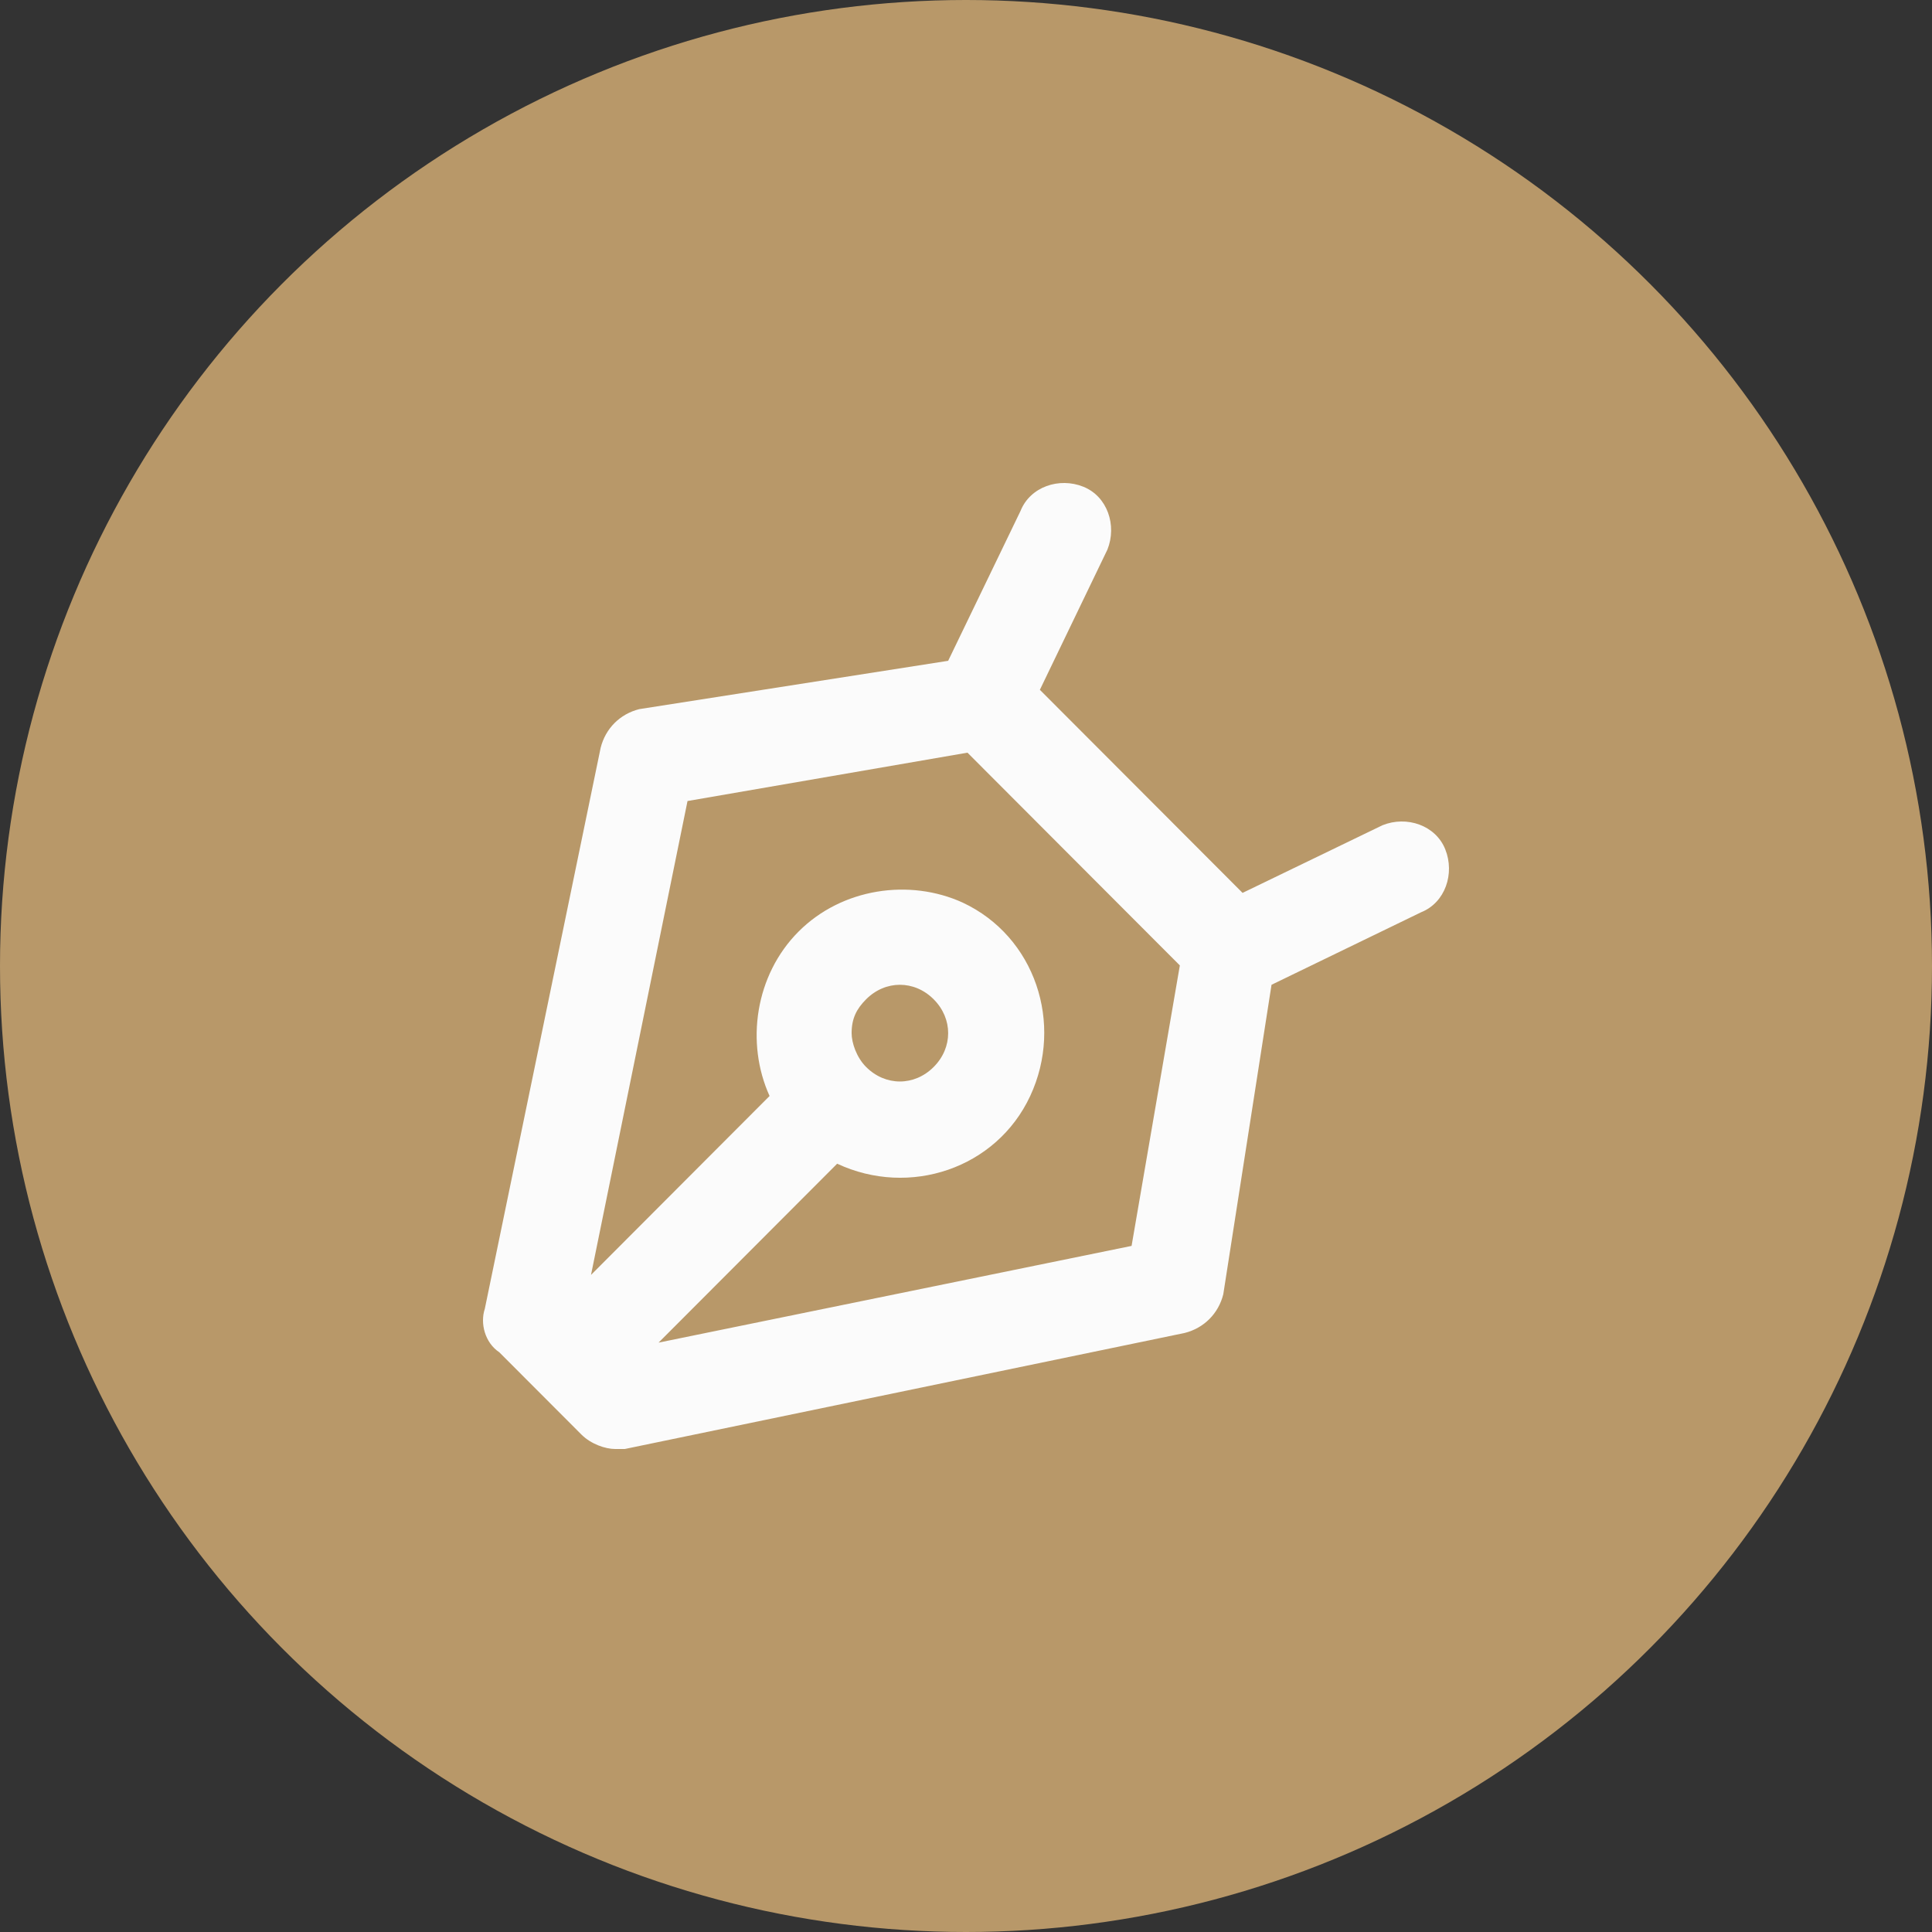 <svg width="64" height="64" viewBox="0 0 64 64" fill="none" xmlns="http://www.w3.org/2000/svg">
<rect x="0" y="0" width="64" height="64" fill="#333333" stroke="none"/>
<circle cx="32" cy="32" r="32" fill="#B89869"/>
<path d="M47.877 28.137C47.558 27.336 46.598 27.015 45.799 27.336L41.162 29.578L37.805 26.215L34.447 22.851L36.685 18.205C37.005 17.404 36.685 16.443 35.886 16.123C35.087 15.802 34.127 16.123 33.807 16.924L31.409 21.89L21.176 23.491C20.537 23.652 20.057 24.132 19.897 24.773L16.06 43.355C15.9 43.835 16.06 44.476 16.54 44.796L19.258 47.519C19.578 47.84 20.057 48 20.377 48H20.697L39.244 44.156C39.883 43.995 40.363 43.515 40.523 42.874L42.121 32.622L47.078 30.219C47.877 29.899 48.197 28.938 47.877 28.137ZM37.485 41.272L21.816 44.476L27.732 38.549C30.13 39.67 33.008 38.709 34.127 36.306C35.246 33.904 34.287 31.02 31.889 29.899C30.13 29.098 27.892 29.418 26.453 30.86C25.014 32.302 24.694 34.544 25.493 36.306L19.578 42.233L22.775 26.535L32.049 24.933L35.566 28.457L39.084 31.981L37.485 41.272ZM28.211 34.224C28.211 33.743 28.371 33.423 28.691 33.103C29.331 32.462 30.29 32.462 30.929 33.103C31.569 33.743 31.569 34.705 30.929 35.345C30.29 35.986 29.331 35.986 28.691 35.345C28.371 35.025 28.211 34.544 28.211 34.224Z" fill="#FBFBFB"/>
</svg>
